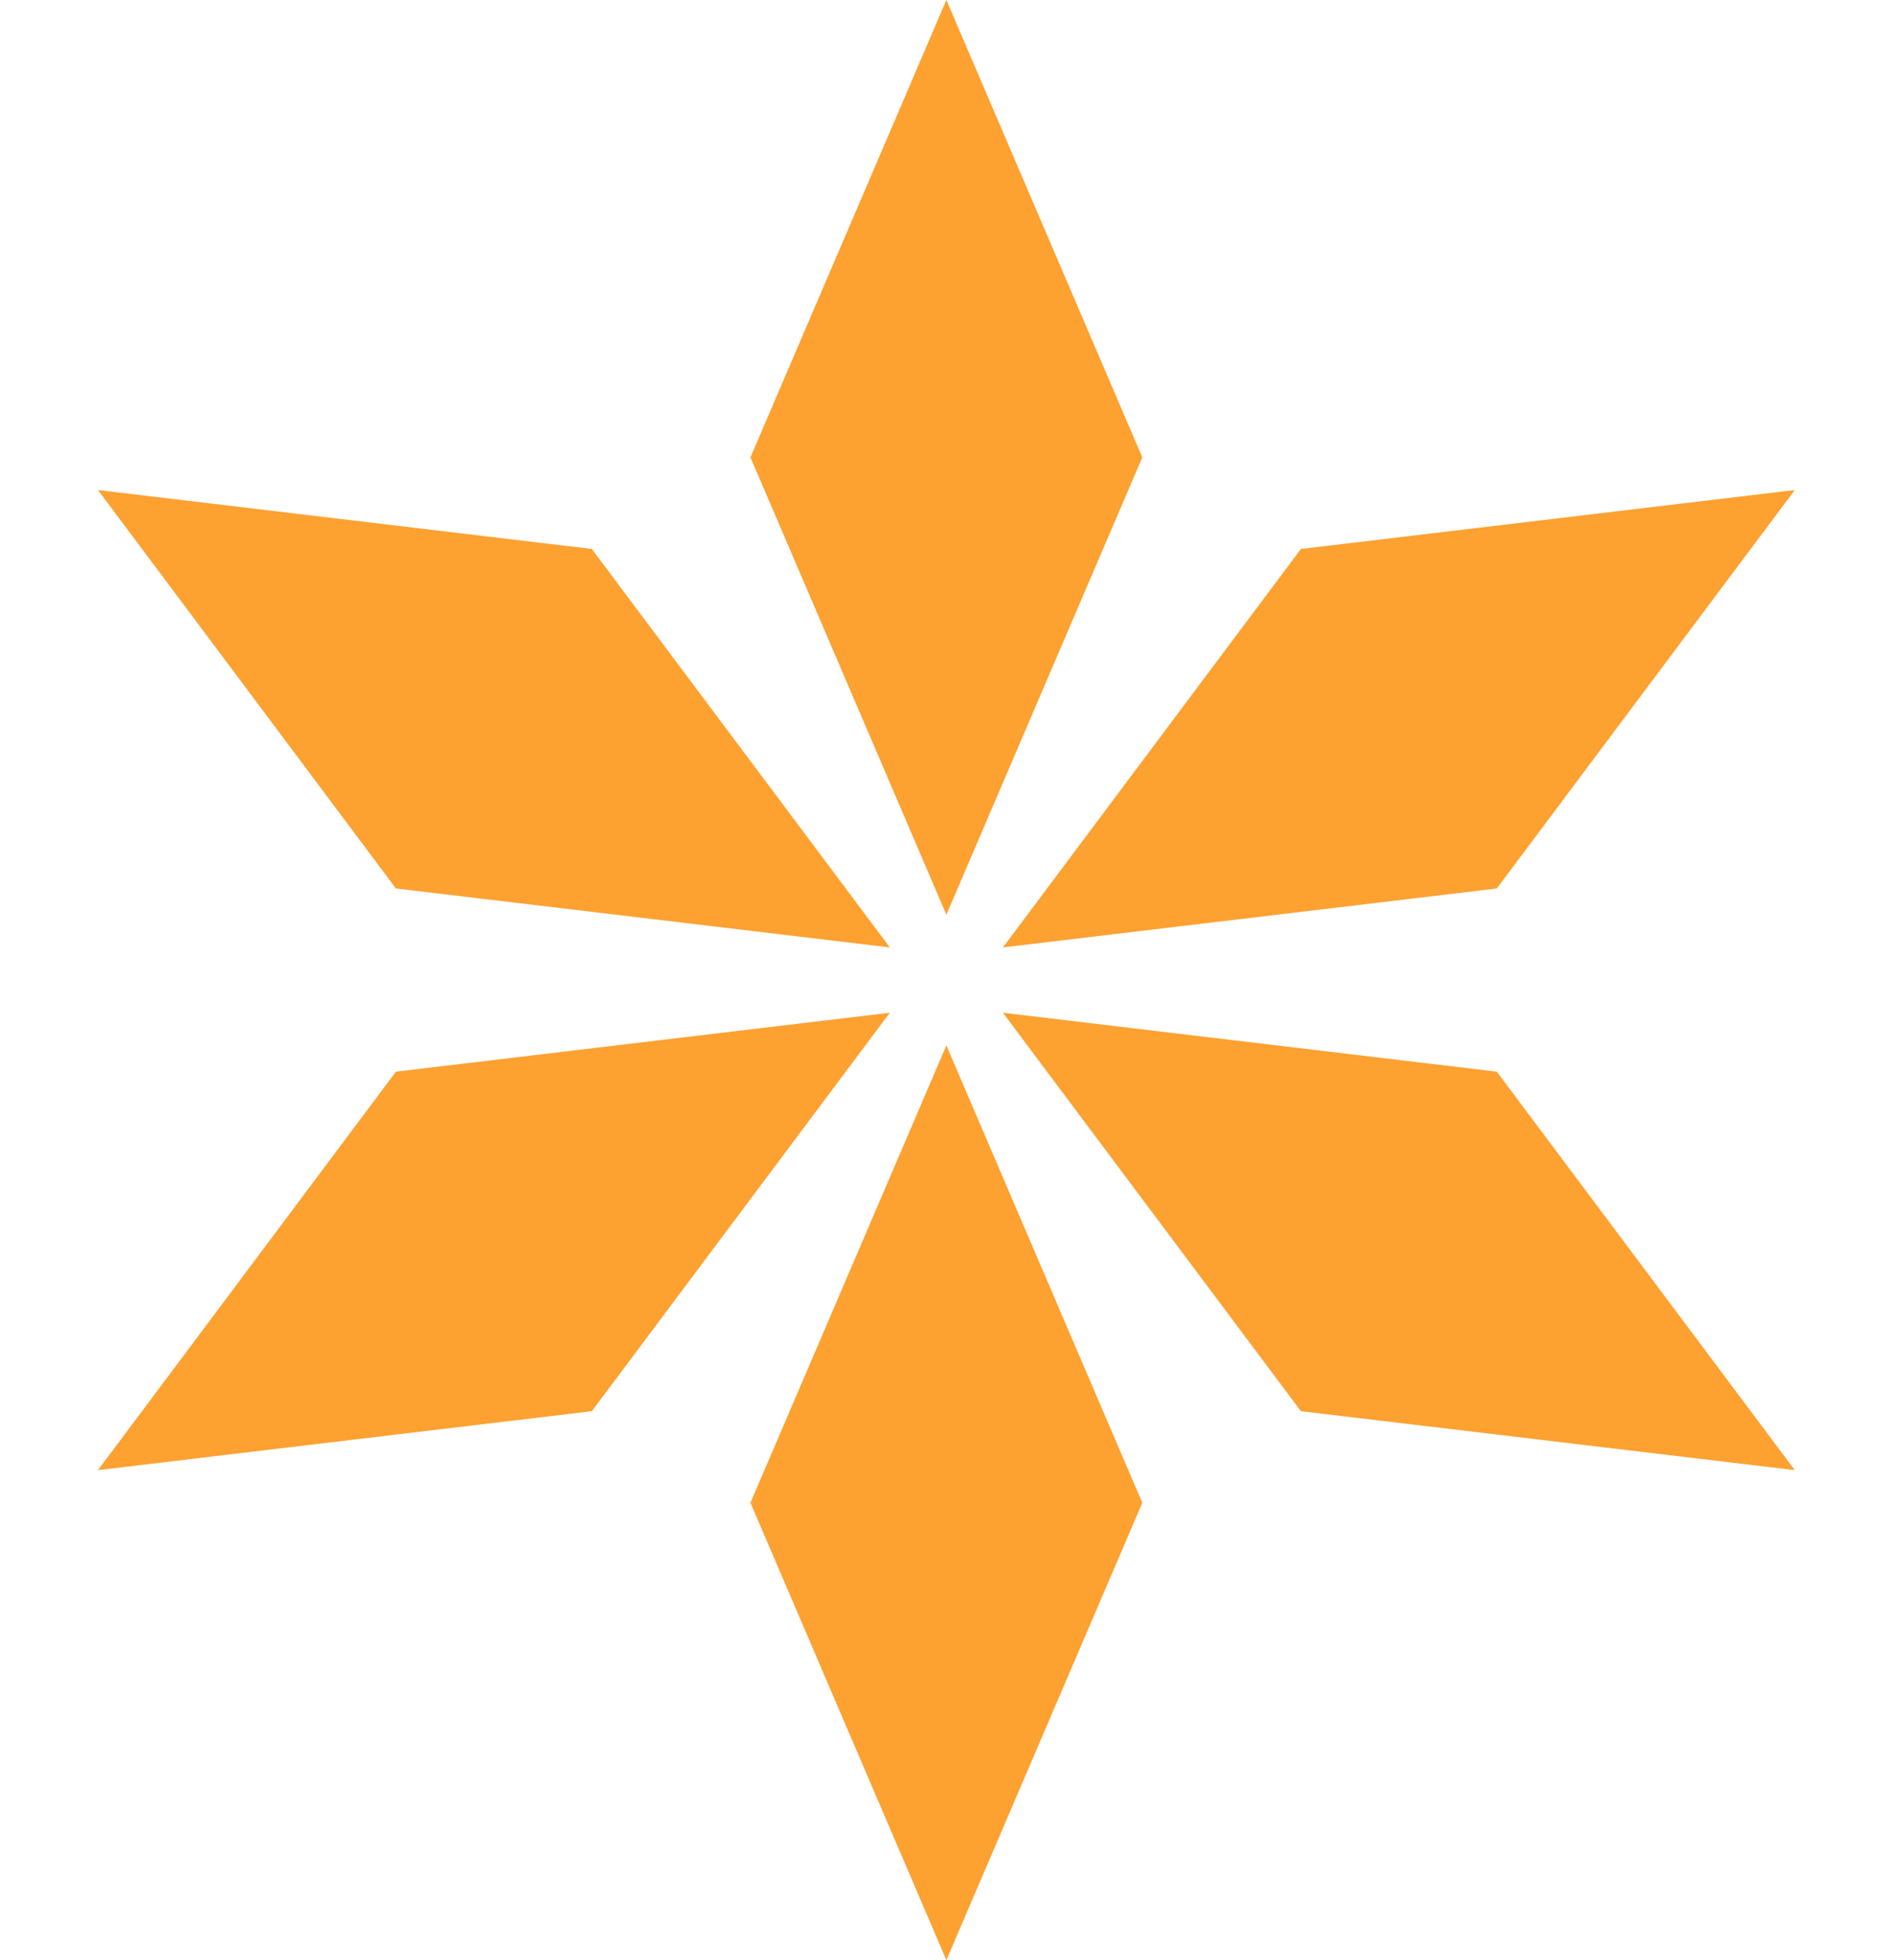 <svg width="58" height="60" viewBox="0 0 58 60" fill="none" xmlns="http://www.w3.org/2000/svg">
<path d="M28.981 0L34.981 14L28.981 28L22.981 14L28.981 0Z" fill="url(#paint0_linear_605_33)"/>
<path d="M28.981 60L34.981 46L28.981 32L22.981 46L28.981 60Z" fill="url(#paint1_linear_605_33)"/>
<path d="M3 15L18.124 16.804L27.249 29L12.124 27.196L3 15Z" fill="url(#paint2_linear_605_33)"/>
<path d="M54.962 45L45.837 32.804L30.713 31L39.837 43.196L54.962 45Z" fill="url(#paint3_linear_605_33)"/>
<path d="M54.962 15L39.837 16.804L30.713 29L45.837 27.196L54.962 15Z" fill="url(#paint4_linear_605_33)"/>
<path d="M3 45L12.124 32.804L27.249 31L18.124 43.196L3 45Z" fill="url(#paint5_linear_605_33)"/>
<defs>
<linearGradient id="paint0_linear_605_33" x1="28.981" y1="0" x2="28.981" y2="28" gradientUnits="userSpaceOnUse">
<stop stop-color="#FDA131"/>
<stop offset="0.502" stop-color="#FDA131"/>
<stop offset="1" stop-color="#FDA131"/>
</linearGradient>
<linearGradient id="paint1_linear_605_33" x1="28.981" y1="60" x2="28.981" y2="32" gradientUnits="userSpaceOnUse">
<stop stop-color="#FDA131"/>
<stop offset="0.502" stop-color="#FDA131"/>
<stop offset="1" stop-color="#FDA131"/>
</linearGradient>
<linearGradient id="paint2_linear_605_33" x1="3" y1="15" x2="27.249" y2="29" gradientUnits="userSpaceOnUse">
<stop stop-color="#FDA131"/>
<stop offset="0.502" stop-color="#FDA131"/>
<stop offset="1" stop-color="#FDA131"/>
</linearGradient>
<linearGradient id="paint3_linear_605_33" x1="54.962" y1="45" x2="30.713" y2="31" gradientUnits="userSpaceOnUse">
<stop stop-color="#FDA131"/>
<stop offset="0.502" stop-color="#FDA131"/>
<stop offset="1" stop-color="#FDA131"/>
</linearGradient>
<linearGradient id="paint4_linear_605_33" x1="54.962" y1="15" x2="30.713" y2="29" gradientUnits="userSpaceOnUse">
<stop stop-color="#FDA131"/>
<stop offset="0.502" stop-color="#FDA131"/>
<stop offset="1" stop-color="#FDA131"/>
</linearGradient>
<linearGradient id="paint5_linear_605_33" x1="3" y1="45" x2="27.249" y2="31" gradientUnits="userSpaceOnUse">
<stop stop-color="#FDA131"/>
<stop offset="0.502" stop-color="#FDA131"/>
<stop offset="1" stop-color="#FDA131"/>
</linearGradient>
</defs>
</svg>
